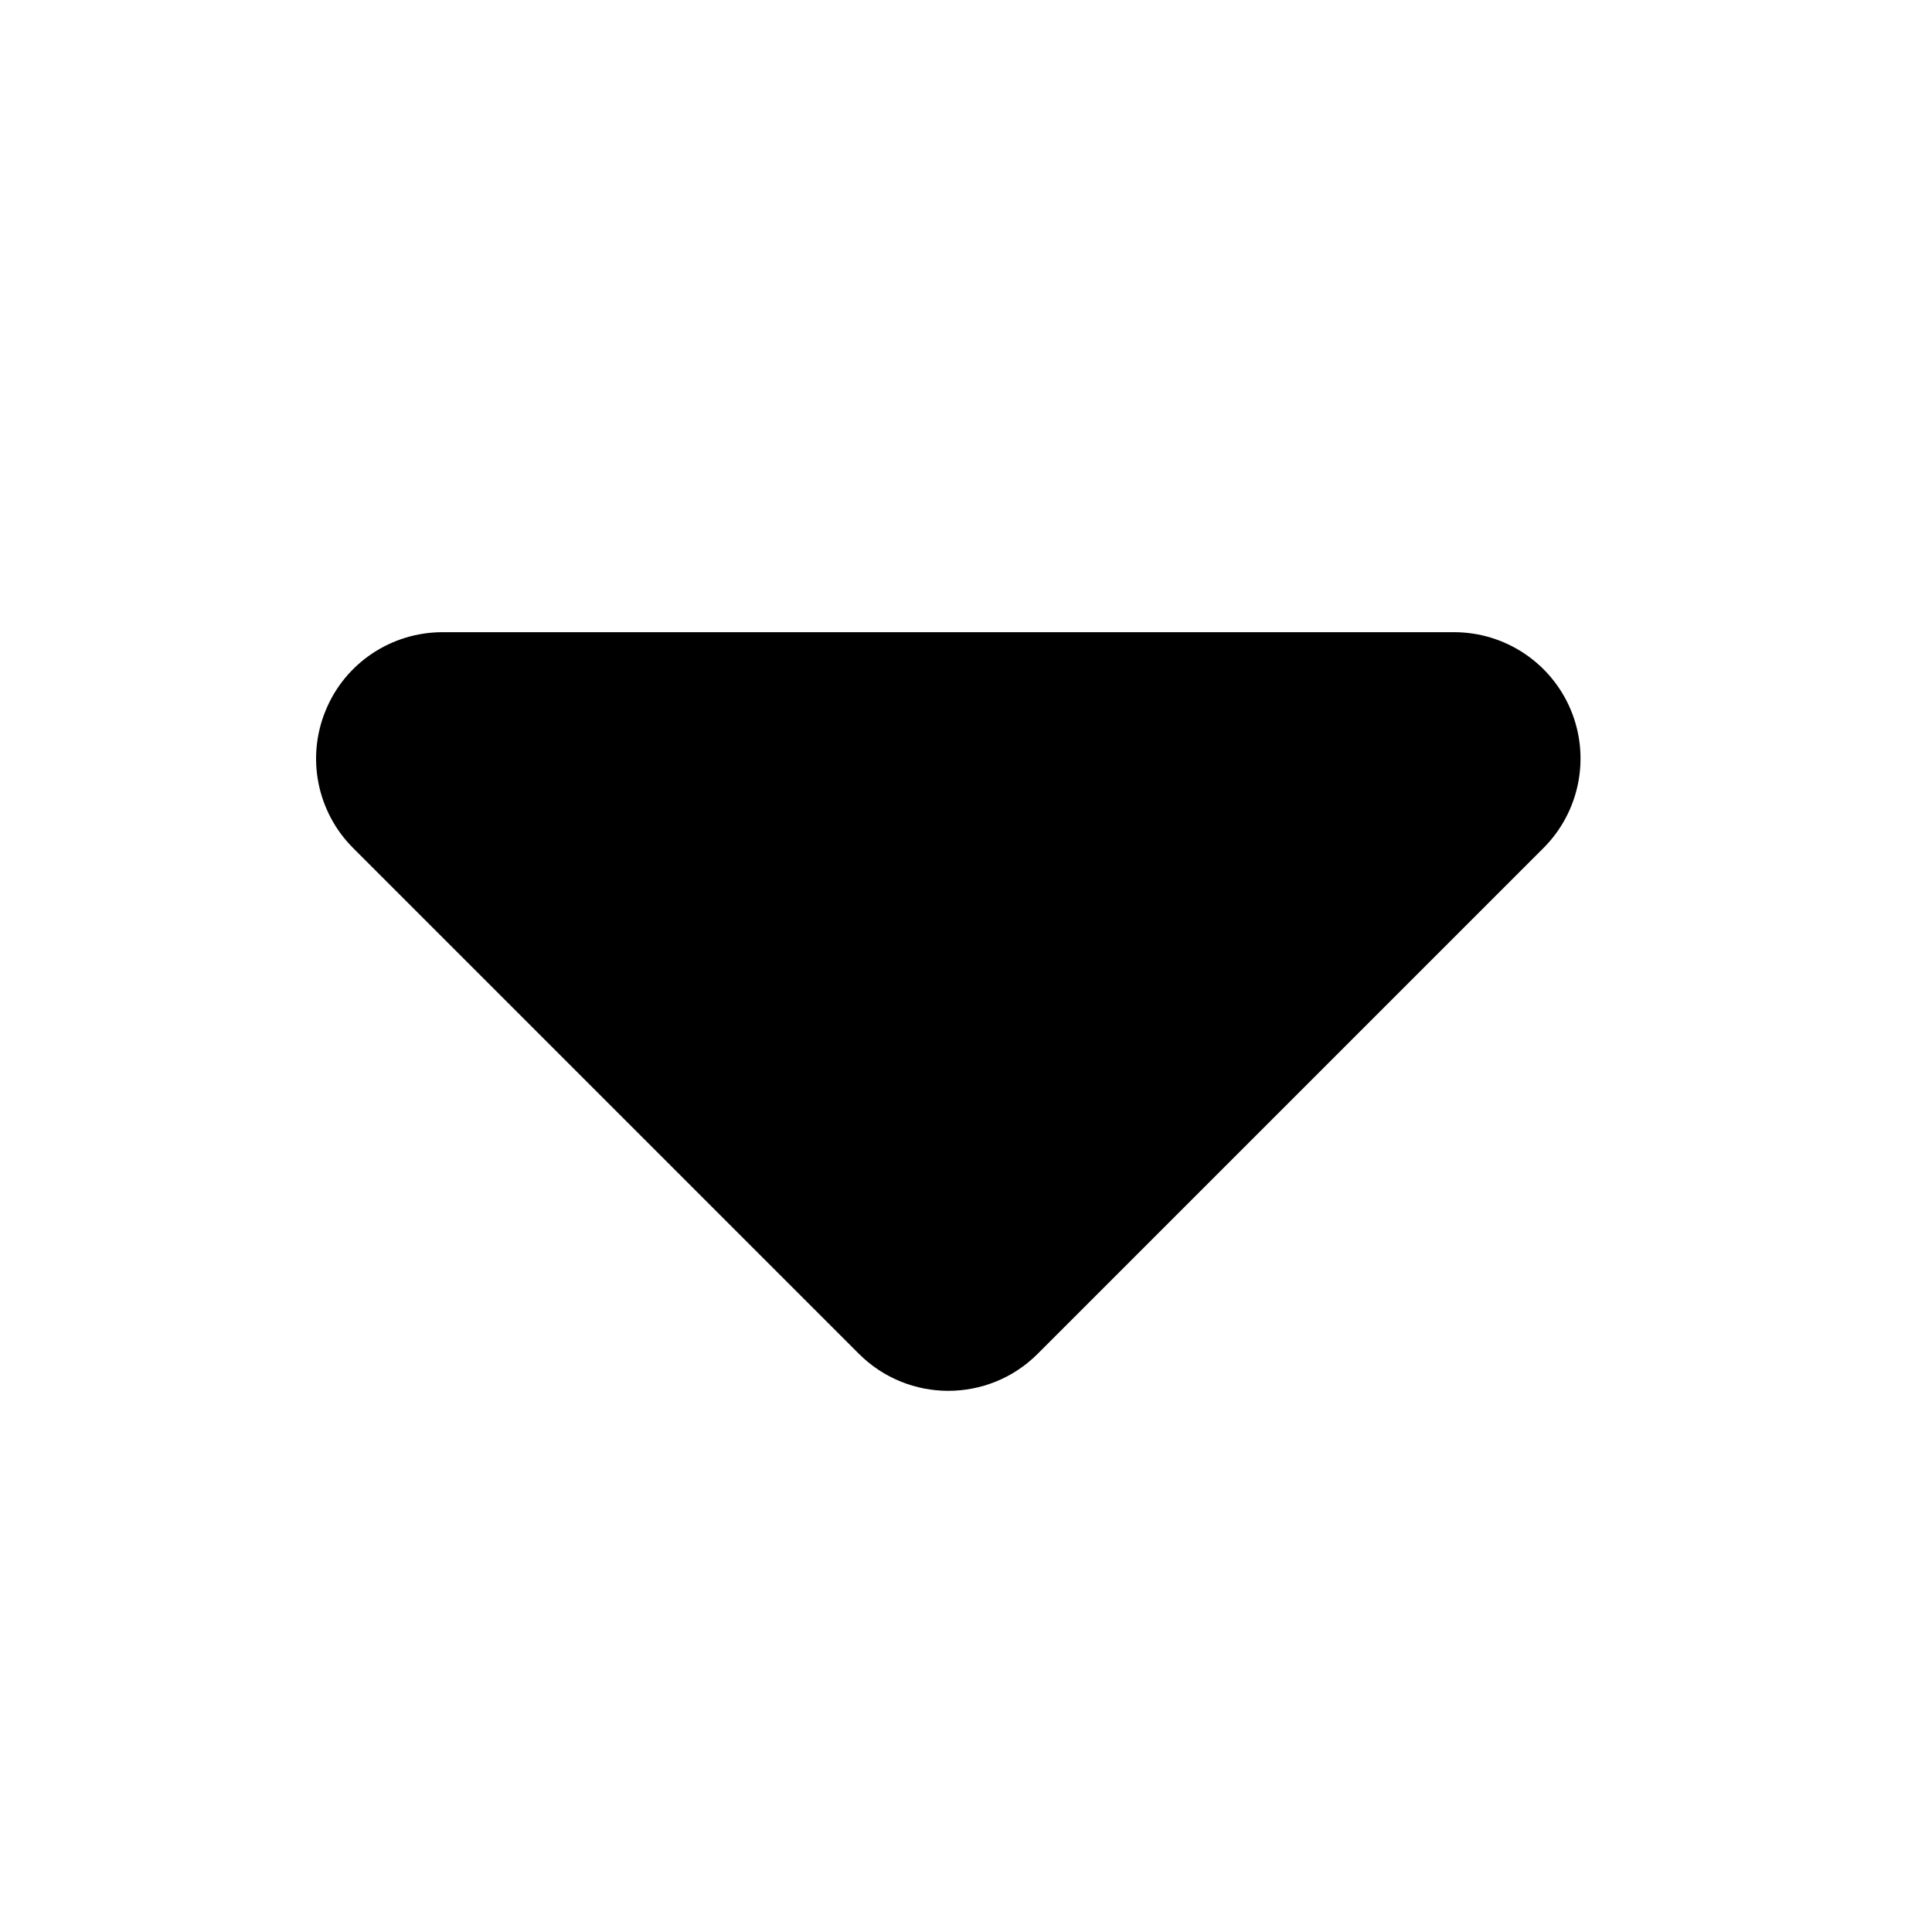 <svg xmlns="http://www.w3.org/2000/svg" xmlns:xlink="http://www.w3.org/1999/xlink" viewBox="0 0 18 18"><defs><path id="dropdown-small-a" d="M8.835,12.958 C8.534,12.958 8.232,12.843 8.002,12.613 L3.29,7.901 C2.953,7.564 2.852,7.057 3.035,6.617 C3.216,6.176 3.647,5.89 4.123,5.89 L13.547,5.89 C14.023,5.89 14.453,6.176 14.636,6.617 C14.818,7.057 14.717,7.564 14.38,7.901 L9.668,12.613 C9.438,12.843 9.137,12.958 8.835,12.958 Z"/></defs><use fill-rule="evenodd" xlink:href="#dropdown-small-a"/></svg>